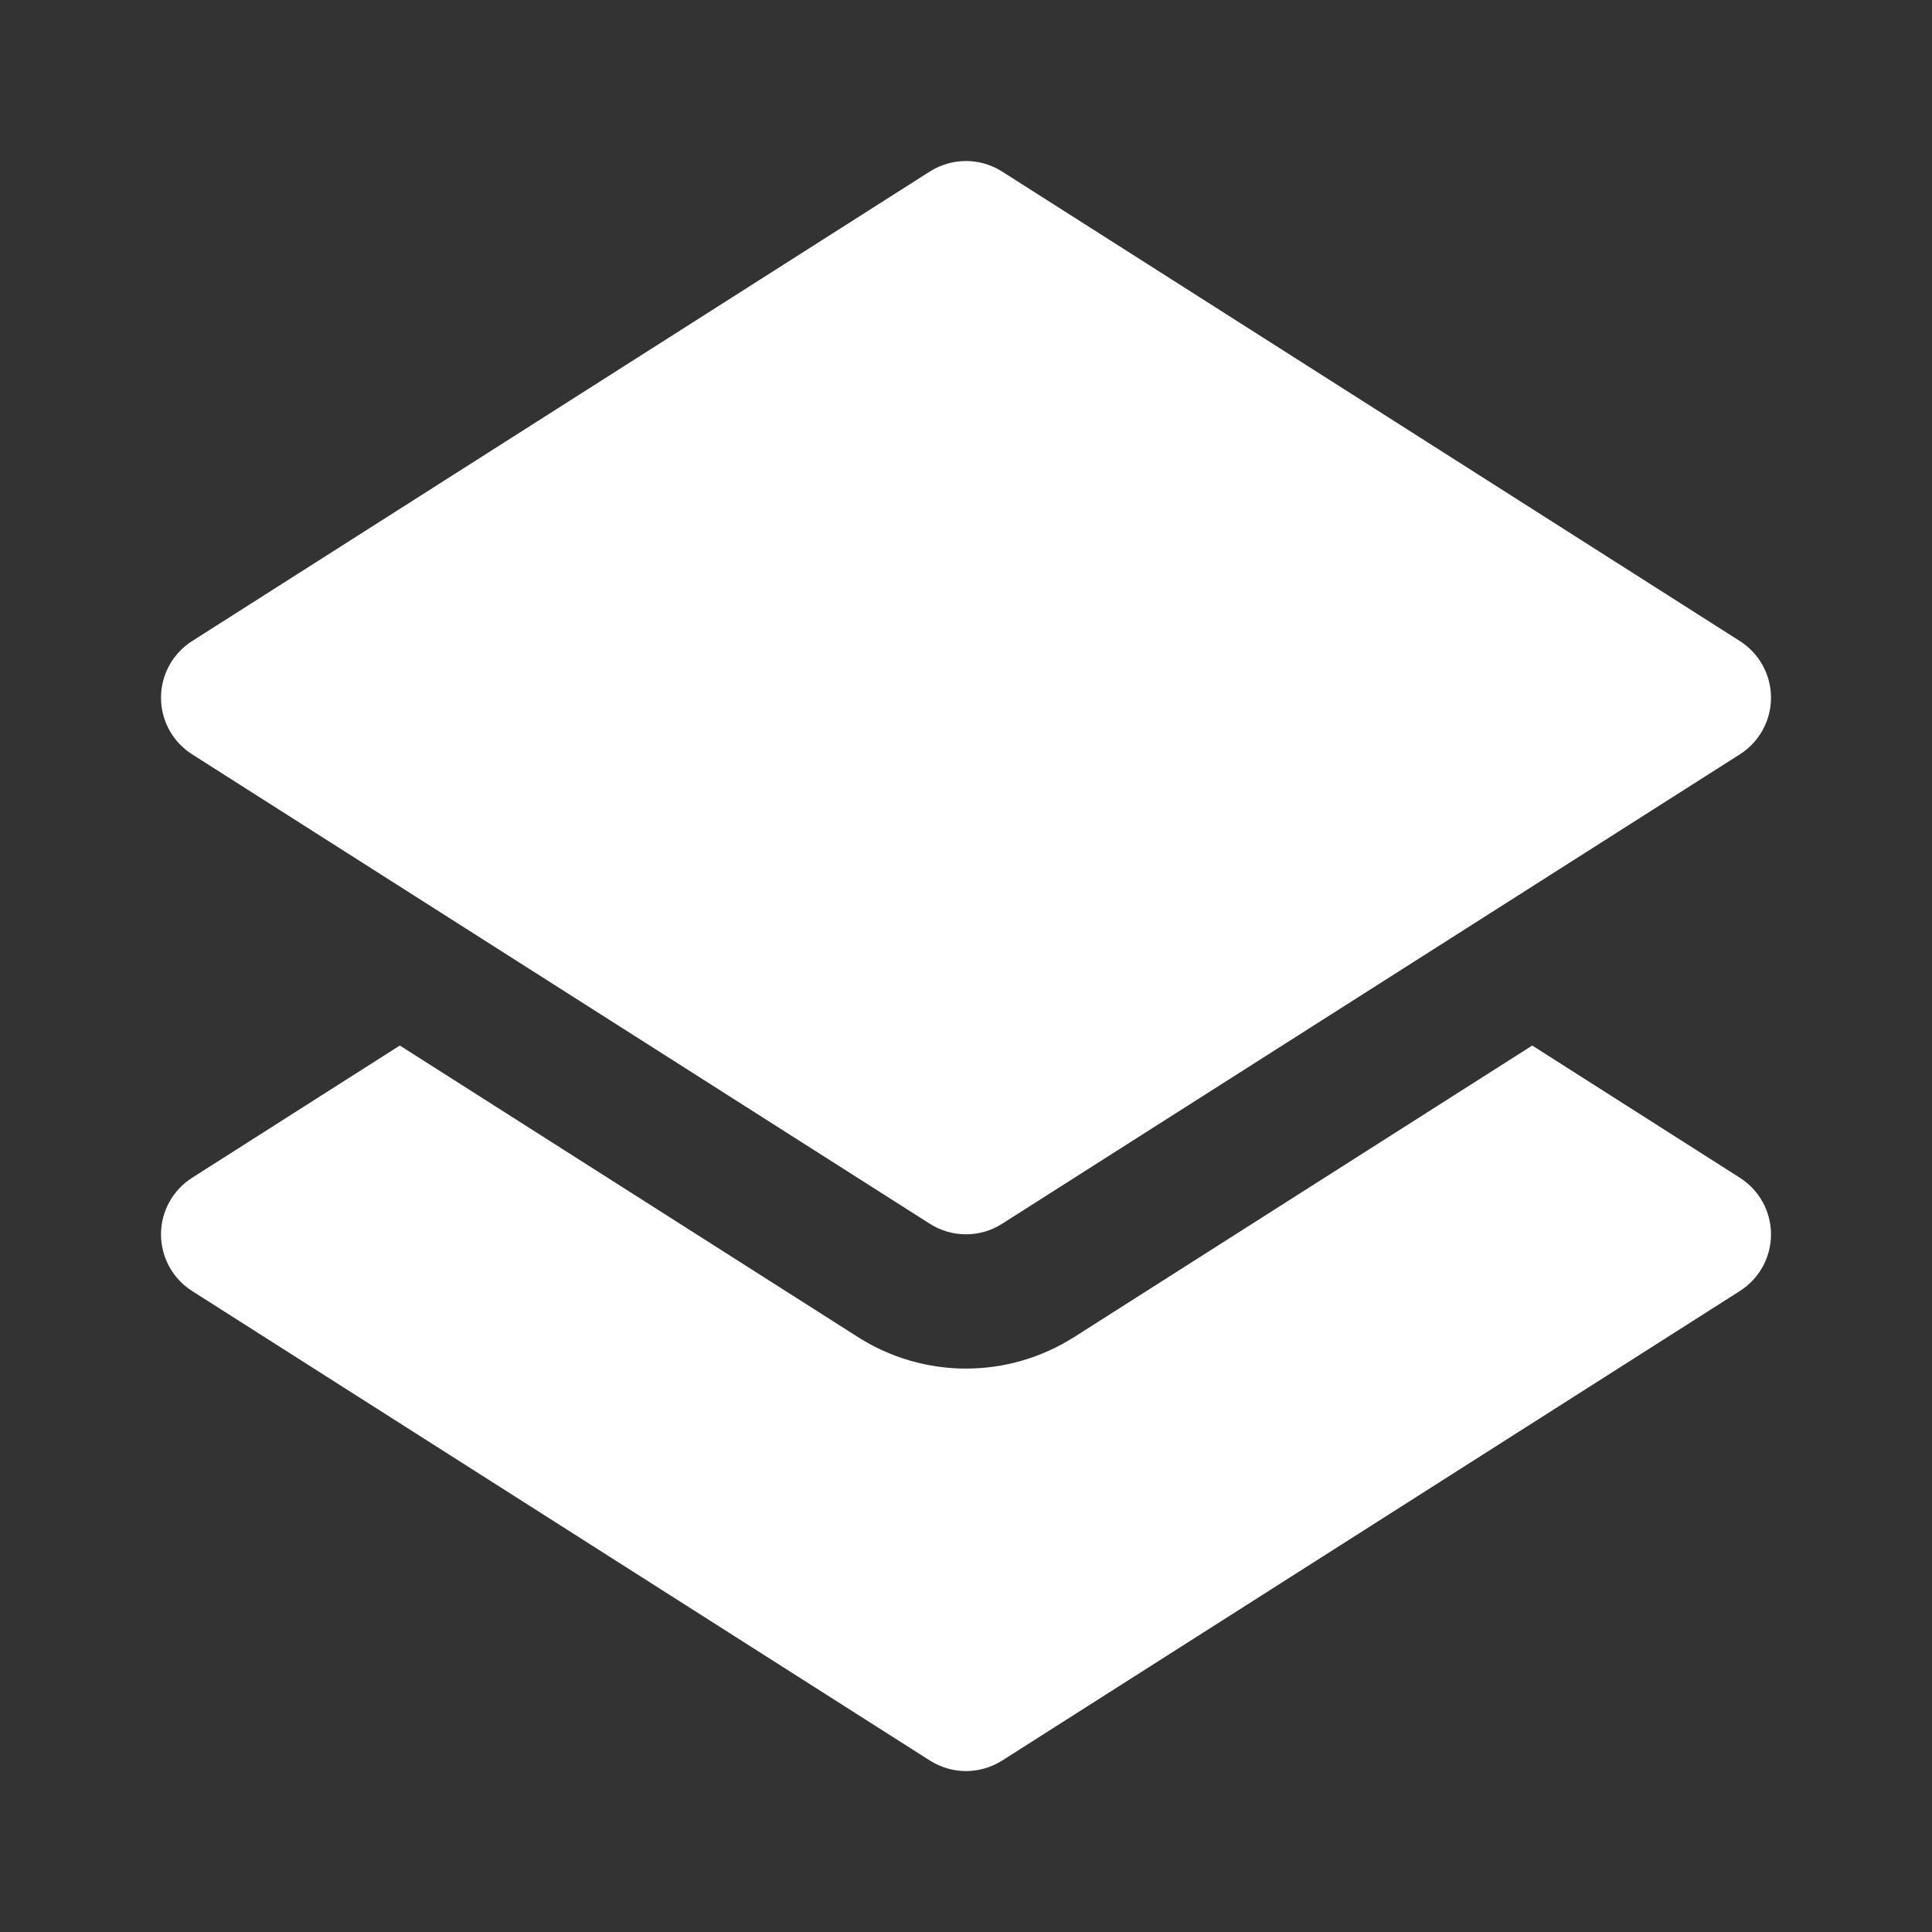<svg width="24" height="24" viewBox="0 0 24 24" fill="none" xmlns="http://www.w3.org/2000/svg">
<rect x="0" y="0" width="24" height="24" fill="#333333" stroke="none"/>
<path d="M2.386 9.37L11.552 15.203C11.689 15.29 11.845 15.333 12 15.333C12.156 15.333 12.311 15.29 12.447 15.203L21.614 9.37C21.854 9.217 22 8.952 22 8.667C22 8.382 21.854 8.117 21.614 7.964L12.447 2.13C12.174 1.957 11.826 1.957 11.552 2.13L2.386 7.964C2.146 8.117 2 8.382 2 8.667C2 8.952 2.146 9.217 2.386 9.37Z" fill="white"/>
<path d="M21.614 14.631L19.034 12.988L13.343 16.61C12.939 16.866 12.475 17.001 12 17.001C11.525 17.001 11.062 16.866 10.66 16.611L4.967 12.988L2.386 14.631C2.146 14.784 2 15.049 2 15.334C2 15.619 2.146 15.884 2.386 16.037L11.553 21.871C11.69 21.957 11.845 22.001 12 22.001C12.155 22.001 12.311 21.957 12.448 21.871L21.614 16.037C21.854 15.884 22 15.619 22 15.334C22 15.049 21.854 14.784 21.614 14.631Z" fill="white"/>
</svg>
